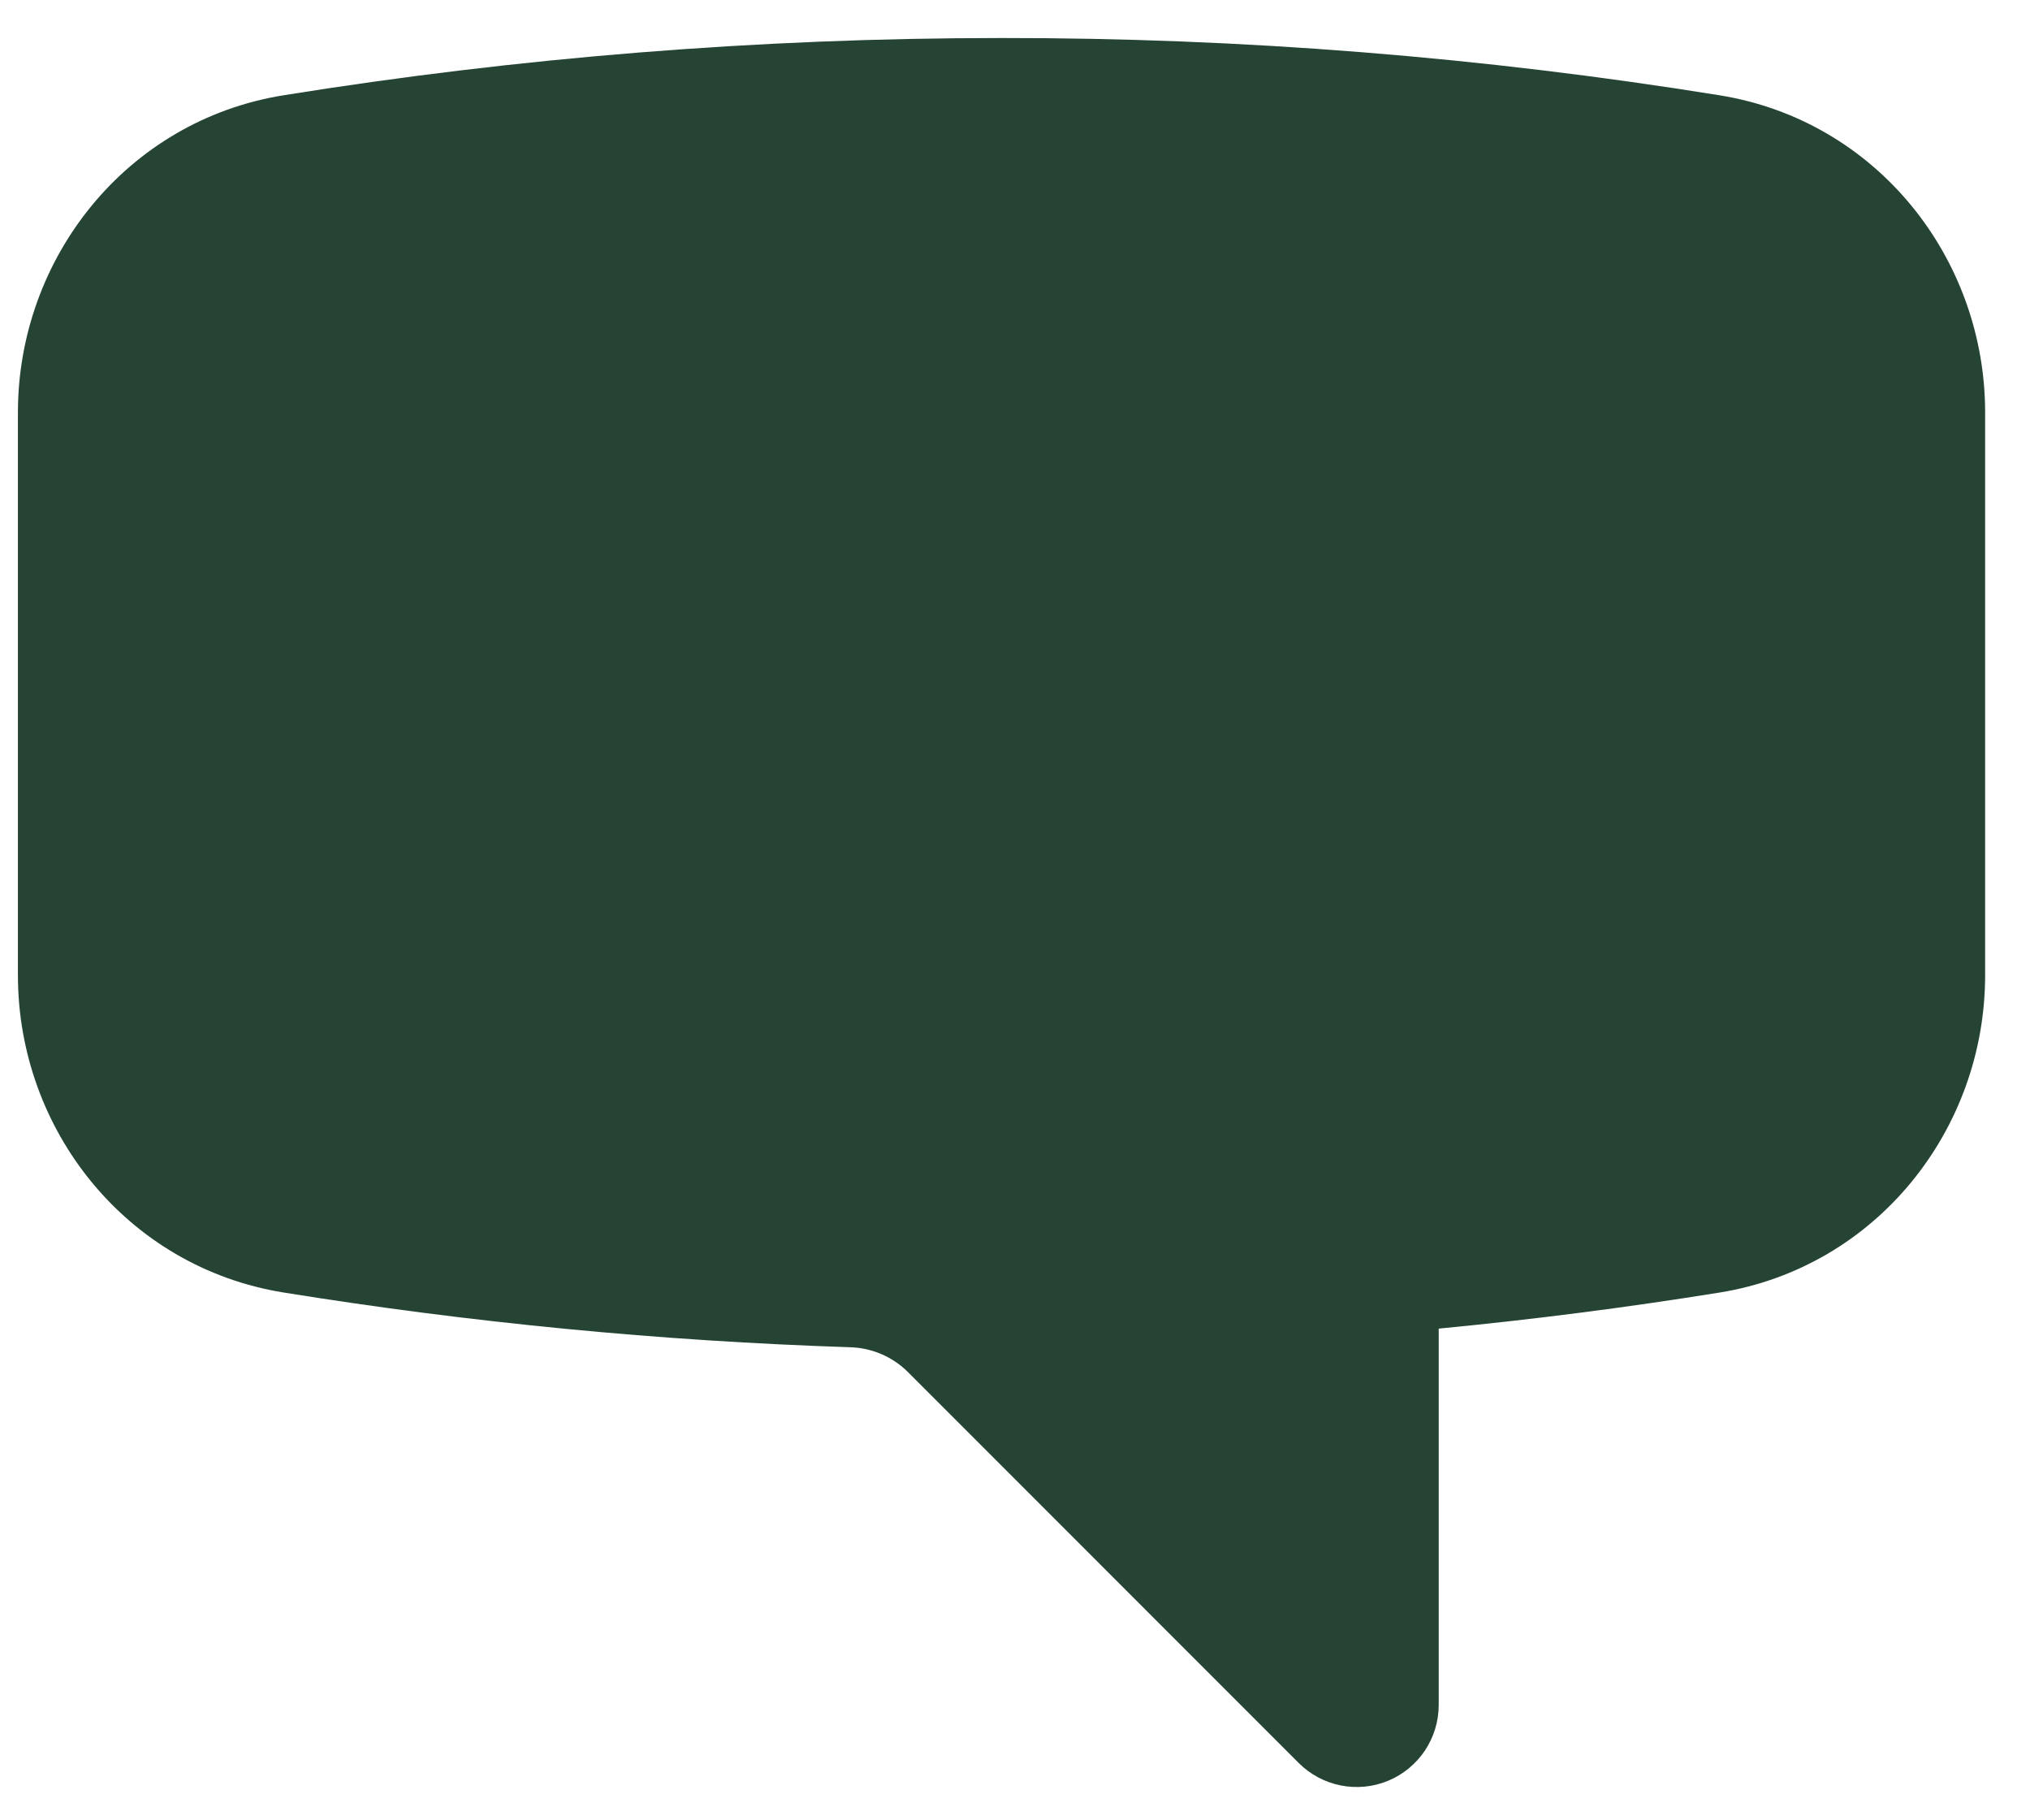<svg width="29" height="26" viewBox="0 0 29 26" fill="none" xmlns="http://www.w3.org/2000/svg">
<path fill-rule="evenodd" clip-rule="evenodd" d="M24.565 1.361C21.174 0.814 17.743 0.54 14.307 0.543C10.816 0.543 7.391 0.824 4.05 1.361C1.806 1.722 0.256 3.688 0.256 5.892V13.93C0.256 16.136 1.806 18.099 4.05 18.461C6.728 18.893 9.431 19.154 12.142 19.243C12.451 19.251 12.746 19.376 12.966 19.593L18.554 25.182C18.718 25.346 18.927 25.457 19.154 25.502C19.381 25.547 19.617 25.524 19.831 25.435C20.044 25.347 20.227 25.196 20.356 25.004C20.484 24.811 20.553 24.585 20.553 24.353V18.977C21.895 18.848 23.234 18.676 24.565 18.462C26.809 18.099 28.359 16.134 28.359 13.928V5.892C28.359 3.686 26.809 1.723 24.565 1.361Z" fill="#254434"/>
</svg>
